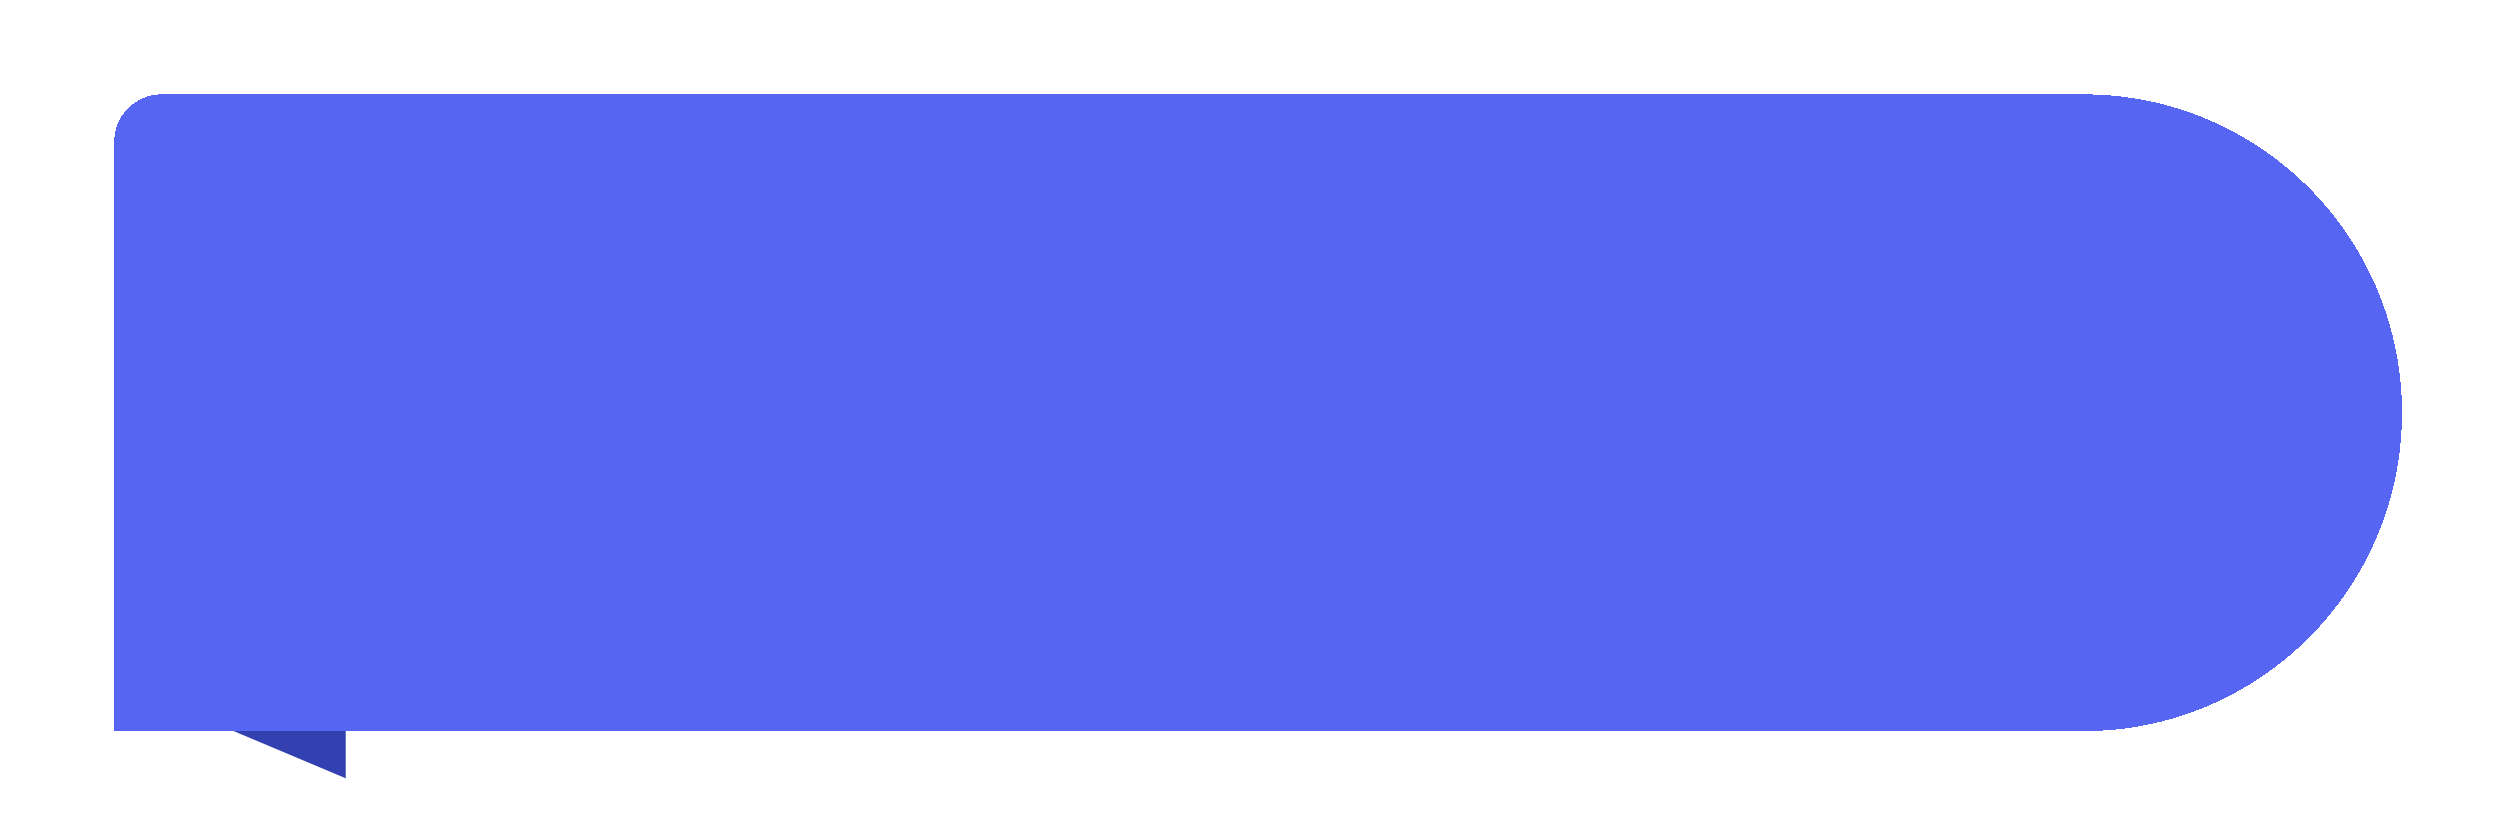 <svg width="106" height="35" viewBox="0 0 106 35" fill="none" xmlns="http://www.w3.org/2000/svg">
<path d="M14.659 22.5L14.659 33L5.159 29L14.659 22.5Z" fill="#3340B0"/>
<g filter="url(#filter0_d_143_3938)">
<path d="M4.844 4C4.844 2.895 5.74 2 6.844 2H88.344C95.8 2 101.844 8.044 101.844 15.5V15.5C101.844 22.956 95.8 29 88.344 29H4.844V4Z" fill="#5666F2" shape-rendering="crispEdges"/>
</g>
<defs>
<filter id="filter0_d_143_3938" x="0.844" y="0" width="105" height="35" filterUnits="userSpaceOnUse" color-interpolation-filters="sRGB">
<feFlood flood-opacity="0" result="BackgroundImageFix"/>
<feColorMatrix in="SourceAlpha" type="matrix" values="0 0 0 0 0 0 0 0 0 0 0 0 0 0 0 0 0 0 127 0" result="hardAlpha"/>
<feOffset dy="2"/>
<feGaussianBlur stdDeviation="2"/>
<feComposite in2="hardAlpha" operator="out"/>
<feColorMatrix type="matrix" values="0 0 0 0 0 0 0 0 0 0 0 0 0 0 0 0 0 0 0.51 0"/>
<feBlend mode="normal" in2="BackgroundImageFix" result="effect1_dropShadow_143_3938"/>
<feBlend mode="normal" in="SourceGraphic" in2="effect1_dropShadow_143_3938" result="shape"/>
</filter>
</defs>
</svg>

